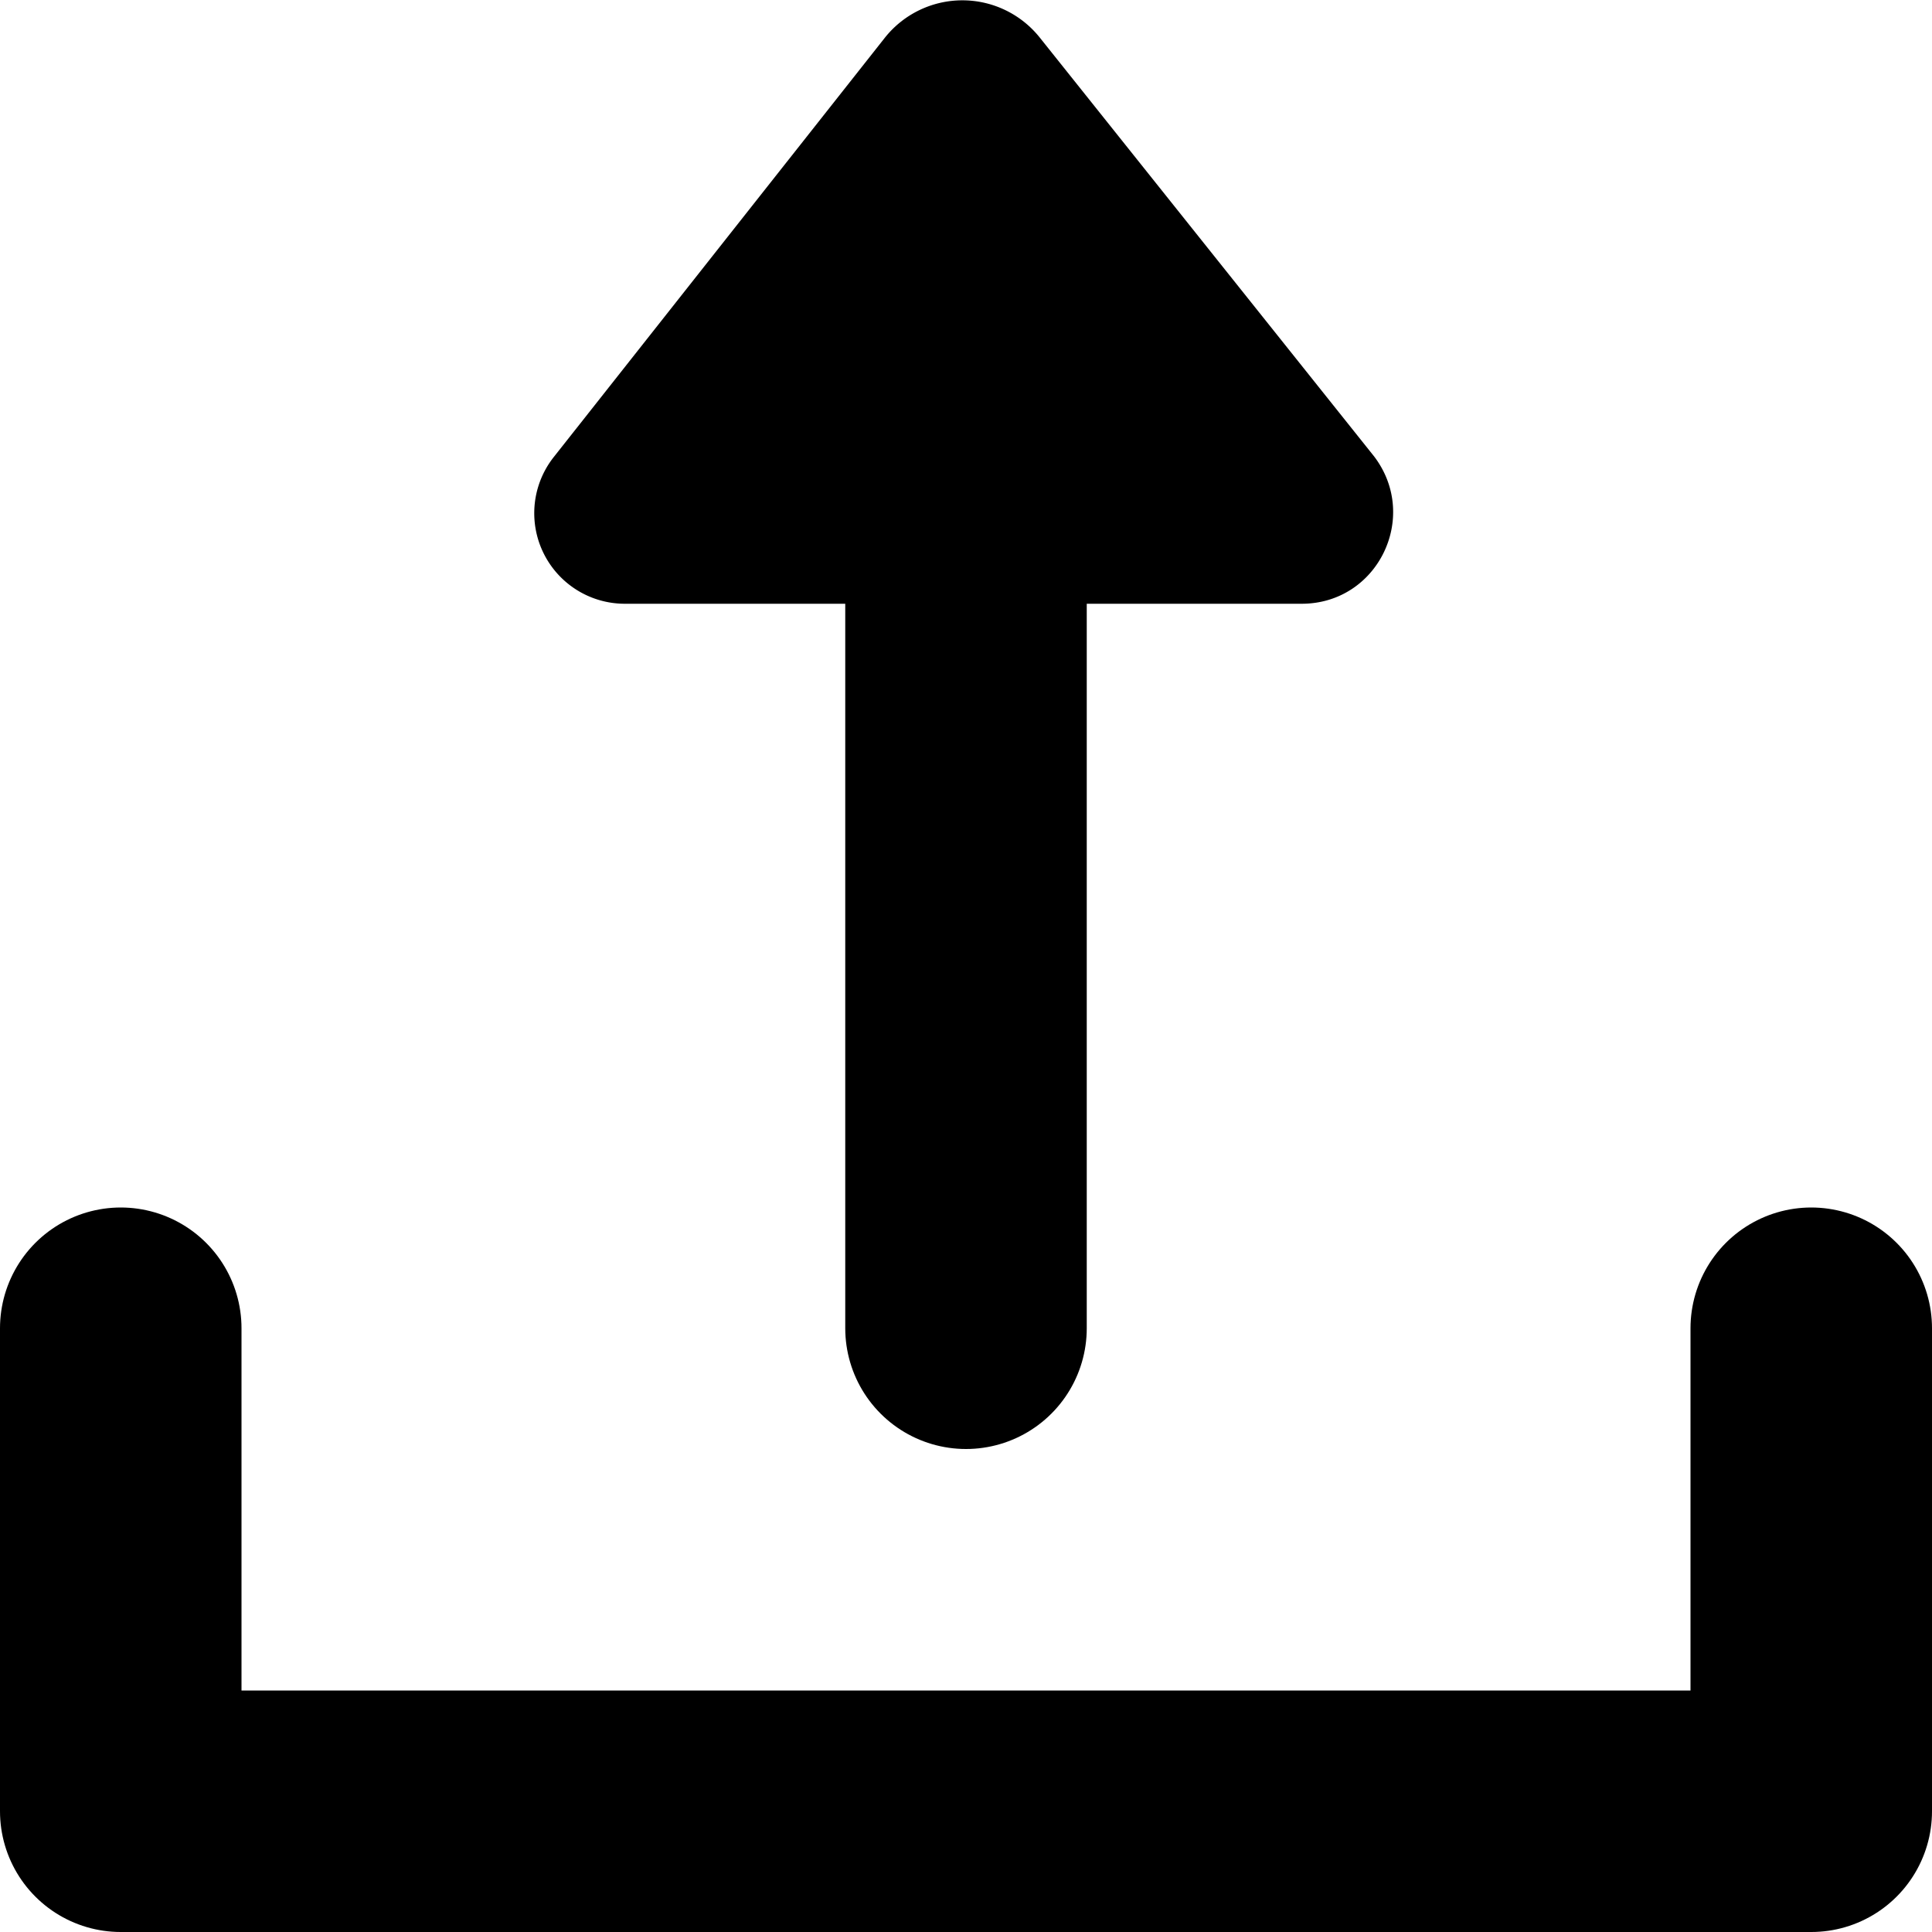 <svg xmlns="http://www.w3.org/2000/svg" width="16" height="16"><path fill="none" stroke="#000" stroke-linecap="round" stroke-linejoin="round" stroke-width="2" d="M1 11v4h14v-4m-7 0V5"/><path d="M5.18 5h5.6c.63 0 .98-.72.6-1.22L8.61.31a.82.82 0 0 0-1.28 0L4.59 3.78A.75.75 0 0 0 5.18 5Z"/></svg>
